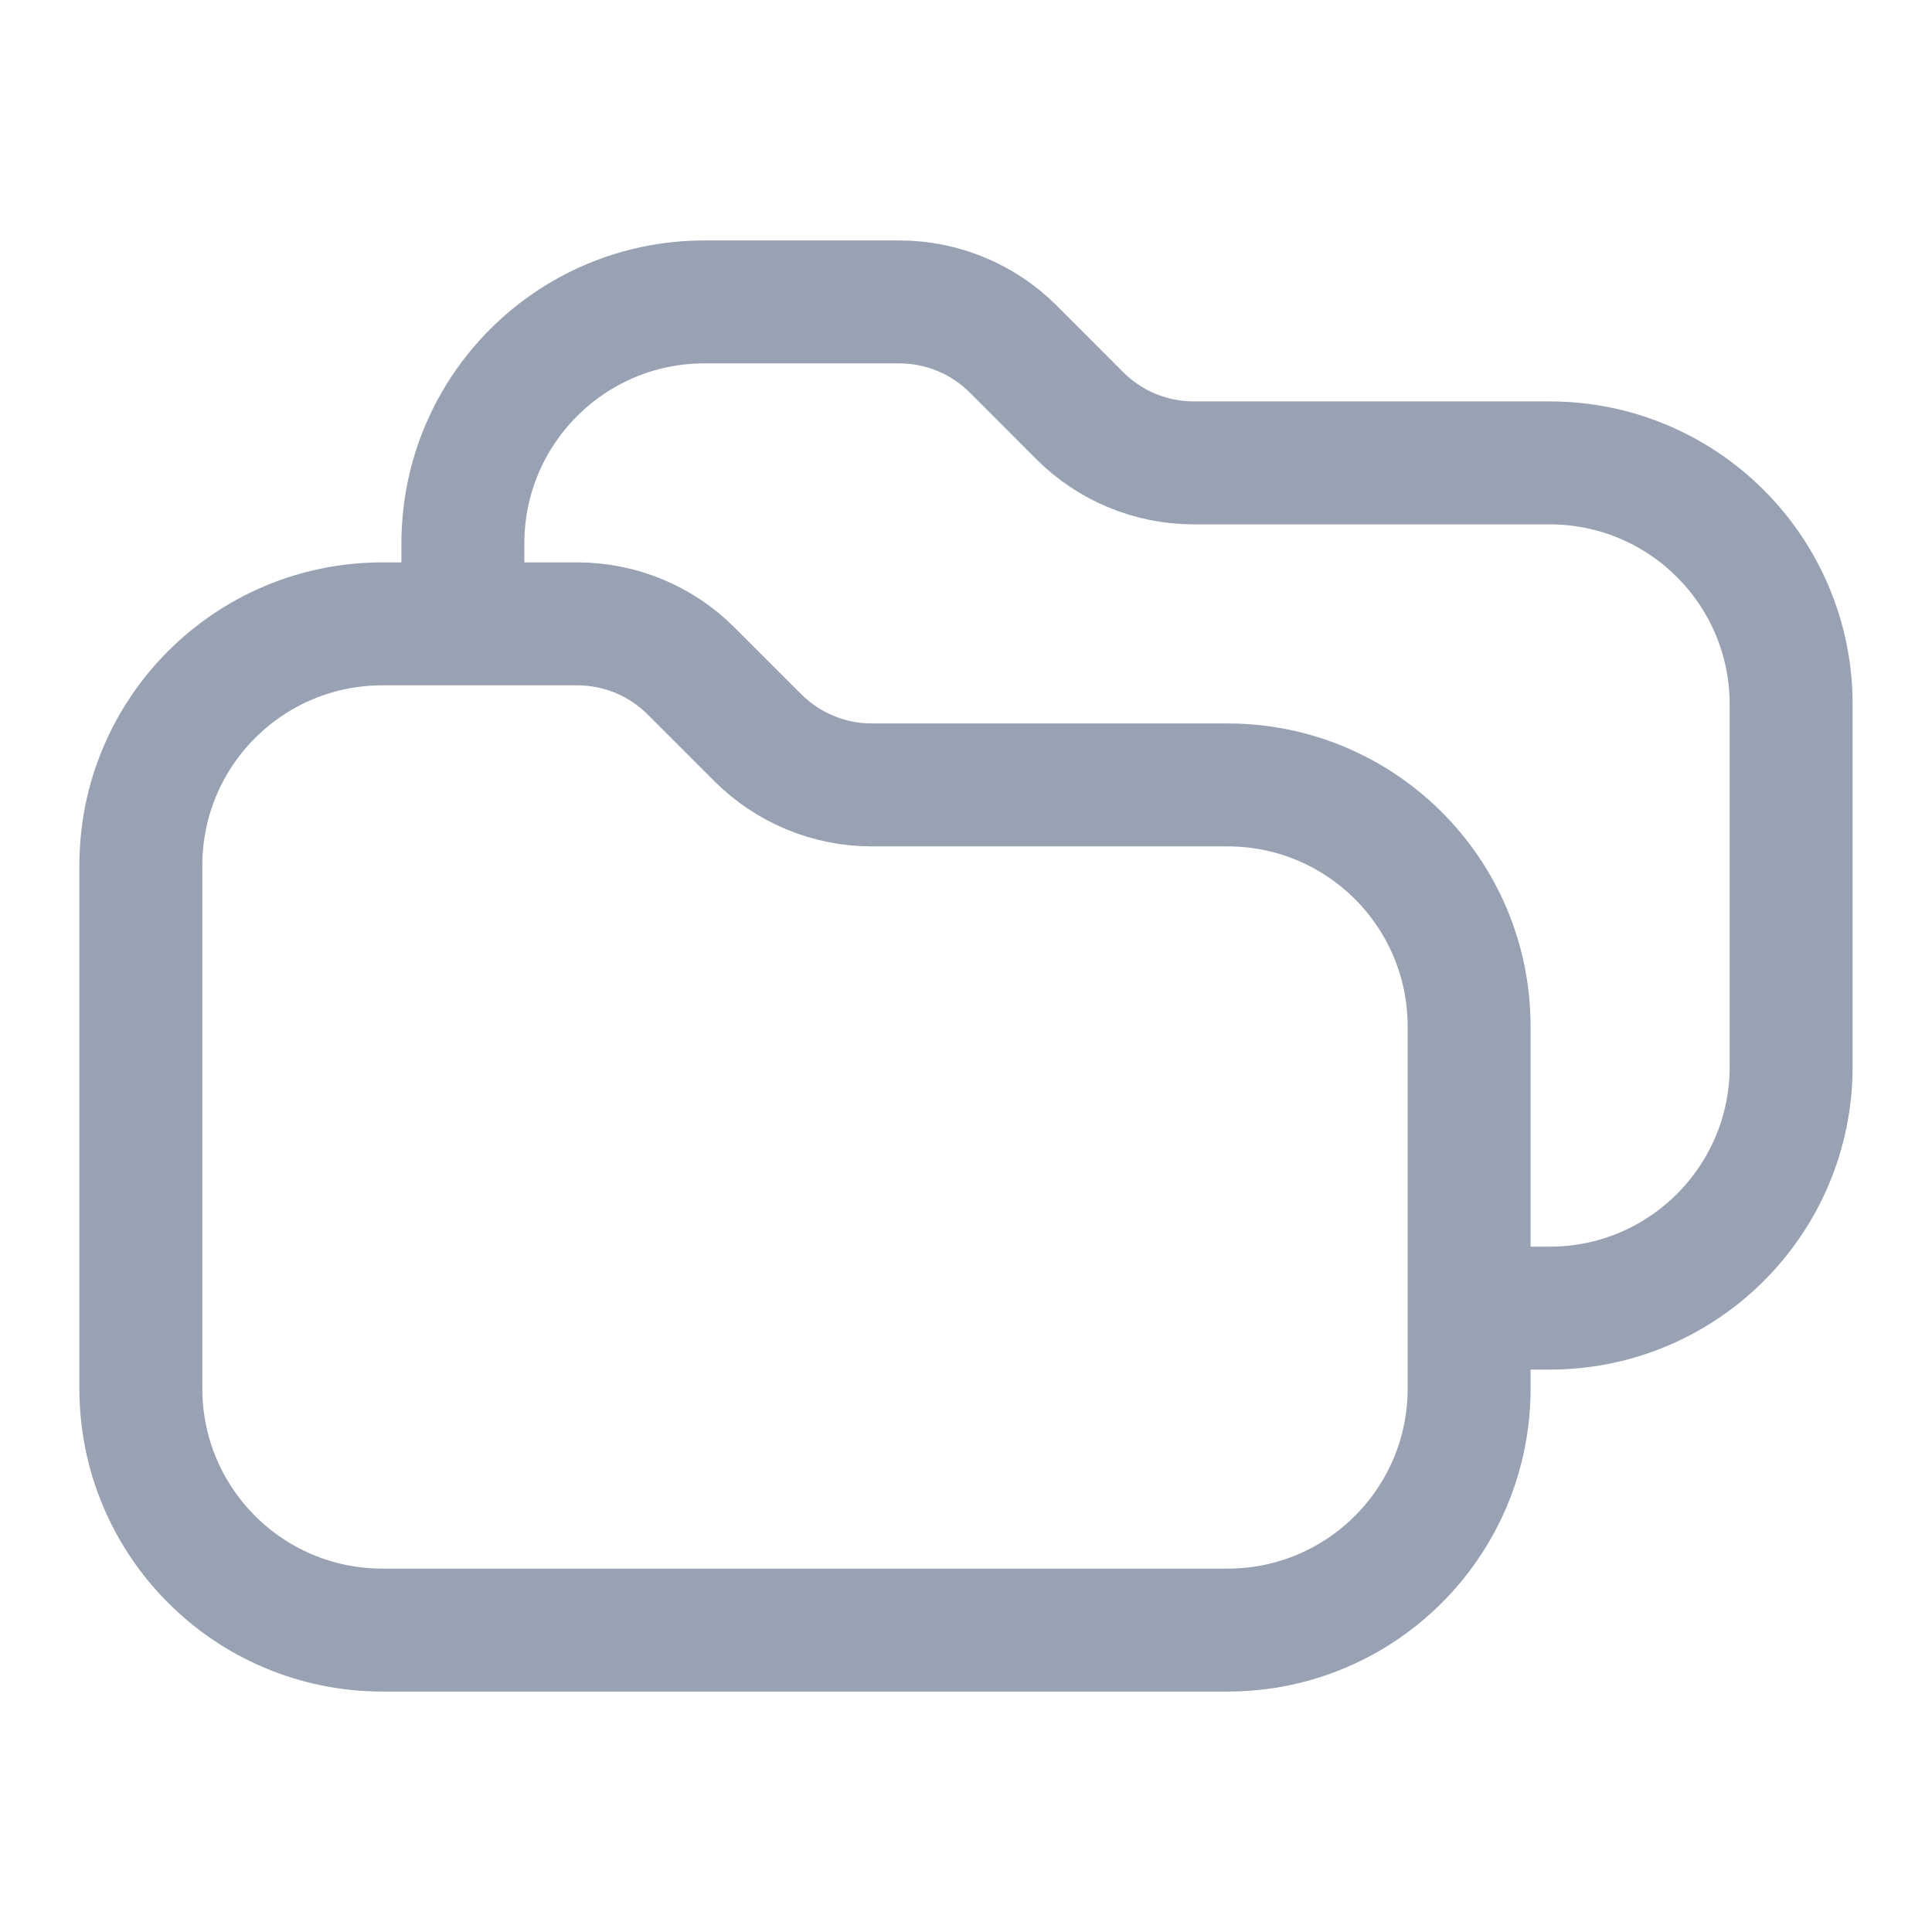 <svg width="22" height="22" viewBox="0 0 22 22" fill="none" xmlns="http://www.w3.org/2000/svg">
<path d="M16.765 14.896H17.646C19.165 14.896 20.396 13.665 20.396 12.146V8.021C20.396 6.502 19.165 5.271 17.646 5.271H13.593C13.107 5.271 12.64 5.078 12.296 4.734L11.537 3.974C11.193 3.631 10.727 3.438 10.241 3.438H8.021C6.502 3.438 5.271 4.669 5.271 6.188V7.104M1.604 15.812V9.854C1.604 8.335 2.835 7.104 4.354 7.104H6.574C7.06 7.104 7.527 7.297 7.87 7.641L8.63 8.401C8.974 8.744 9.44 8.938 9.926 8.938H13.979C15.498 8.938 16.729 10.169 16.729 11.688V15.812C16.729 17.331 15.498 18.562 13.979 18.562H4.354C2.835 18.562 1.604 17.331 1.604 15.812Z" stroke="#98A2B3" stroke-width="1.4" stroke-linecap="round" stroke-linejoin="round"/>
</svg>
